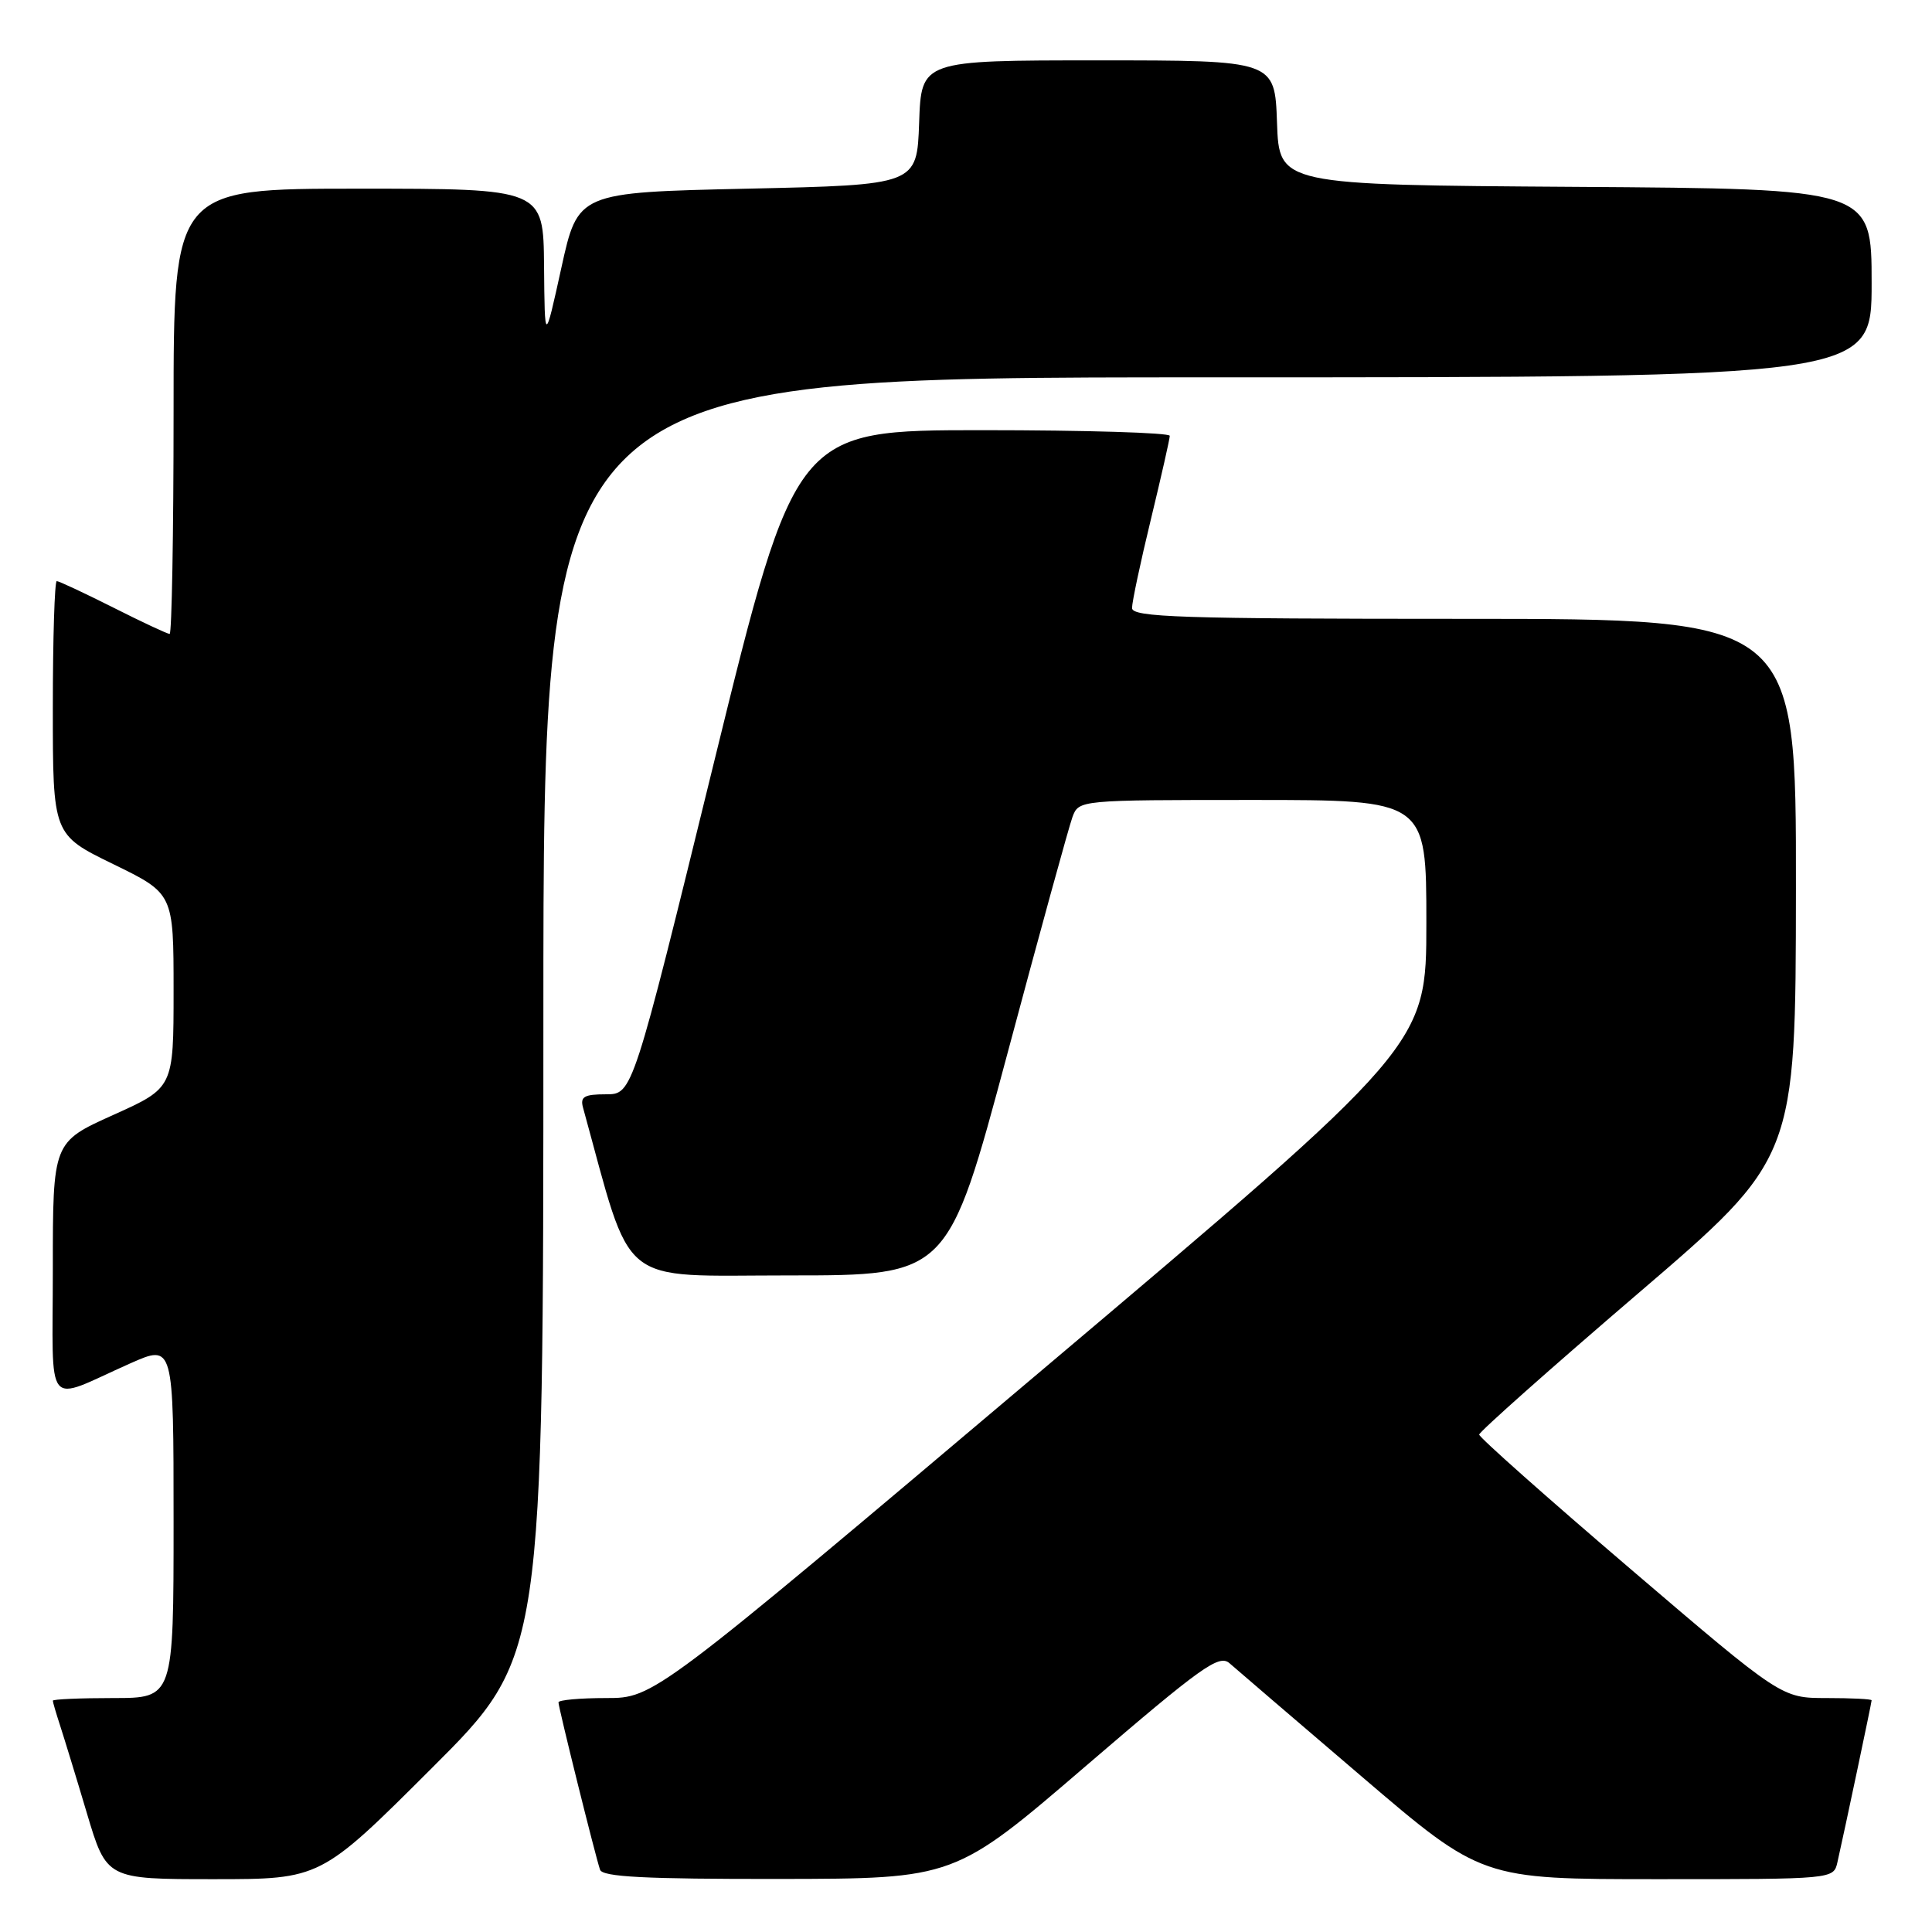 <?xml version="1.0" encoding="UTF-8" standalone="no"?>
<!DOCTYPE svg PUBLIC "-//W3C//DTD SVG 1.1//EN" "http://www.w3.org/Graphics/SVG/1.1/DTD/svg11.dtd" >
<svg xmlns="http://www.w3.org/2000/svg" xmlns:xlink="http://www.w3.org/1999/xlink" version="1.1" viewBox="0 0 256 256">
 <g >
 <path fill="currentColor"
d=" M 57.24 234.26 C 72.00 219.53 72.00 219.53 72.00 134.76 C 72.00 50.00 72.00 50.00 160.00 50.00 C 248.00 50.00 248.00 50.00 248.00 37.51 C 248.00 25.02 248.00 25.02 208.75 24.76 C 169.50 24.50 169.50 24.50 169.21 16.25 C 168.92 8.00 168.92 8.00 145.50 8.00 C 122.08 8.00 122.08 8.00 121.79 16.25 C 121.50 24.50 121.50 24.50 99.04 25.00 C 76.58 25.50 76.58 25.50 74.38 35.50 C 72.18 45.50 72.18 45.50 72.09 35.25 C 72.00 25.00 72.00 25.00 47.50 25.00 C 23.00 25.00 23.00 25.00 23.00 54.50 C 23.00 70.72 22.76 84.00 22.48 84.00 C 22.19 84.00 18.82 82.43 15.00 80.50 C 11.18 78.58 7.81 77.00 7.52 77.00 C 7.24 77.00 7.00 84.56 7.00 93.80 C 7.00 110.60 7.00 110.60 15.00 114.50 C 23.00 118.40 23.00 118.40 23.00 131.27 C 23.00 144.14 23.00 144.14 15.00 147.74 C 7.00 151.34 7.00 151.34 7.00 168.14 C 7.00 187.33 5.73 185.78 17.25 180.66 C 23.00 178.11 23.00 178.11 23.00 201.56 C 23.00 225.00 23.00 225.00 15.00 225.00 C 10.60 225.00 7.00 225.16 7.00 225.35 C 7.00 225.54 7.43 227.01 7.95 228.60 C 8.47 230.20 10.08 235.44 11.51 240.25 C 14.12 249.00 14.12 249.00 28.30 249.00 C 42.48 249.00 42.48 249.00 57.24 234.26 Z  M 143.92 233.97 C 159.23 220.82 161.54 219.17 162.92 220.39 C 163.79 221.16 171.66 227.90 180.42 235.39 C 196.34 249.00 196.34 249.00 219.65 249.00 C 242.96 249.00 242.96 249.00 243.47 246.75 C 244.40 242.65 248.00 225.60 248.00 225.30 C 248.00 225.13 245.31 225.00 242.03 225.00 C 236.06 225.00 236.06 225.00 216.03 207.88 C 205.01 198.46 196.00 190.46 196.00 190.09 C 196.00 189.73 205.44 181.34 216.97 171.46 C 237.94 153.50 237.94 153.50 237.97 117.75 C 238.00 82.00 238.00 82.00 194.00 82.00 C 156.42 82.00 150.00 81.79 150.00 80.56 C 150.00 79.77 151.12 74.49 152.50 68.81 C 153.87 63.14 155.00 58.16 155.00 57.75 C 155.00 57.34 143.84 57.00 130.20 57.00 C 105.41 57.00 105.41 57.00 94.61 101.00 C 83.82 145.00 83.82 145.00 80.29 145.00 C 77.42 145.00 76.86 145.32 77.25 146.75 C 83.92 170.95 81.53 169.00 104.54 169.00 C 125.61 169.00 125.61 169.00 133.45 139.75 C 137.75 123.66 141.65 109.49 142.11 108.25 C 142.95 106.01 143.01 106.00 165.98 106.00 C 189.00 106.00 189.00 106.00 189.00 122.26 C 189.00 138.52 189.00 138.52 137.82 181.76 C 86.64 225.00 86.64 225.00 80.32 225.00 C 76.84 225.00 74.00 225.26 74.00 225.57 C 74.00 226.26 78.90 245.99 79.51 247.75 C 79.83 248.70 85.47 248.99 103.22 248.97 C 126.50 248.94 126.50 248.94 143.92 233.97 Z "/>
</g>
</svg>